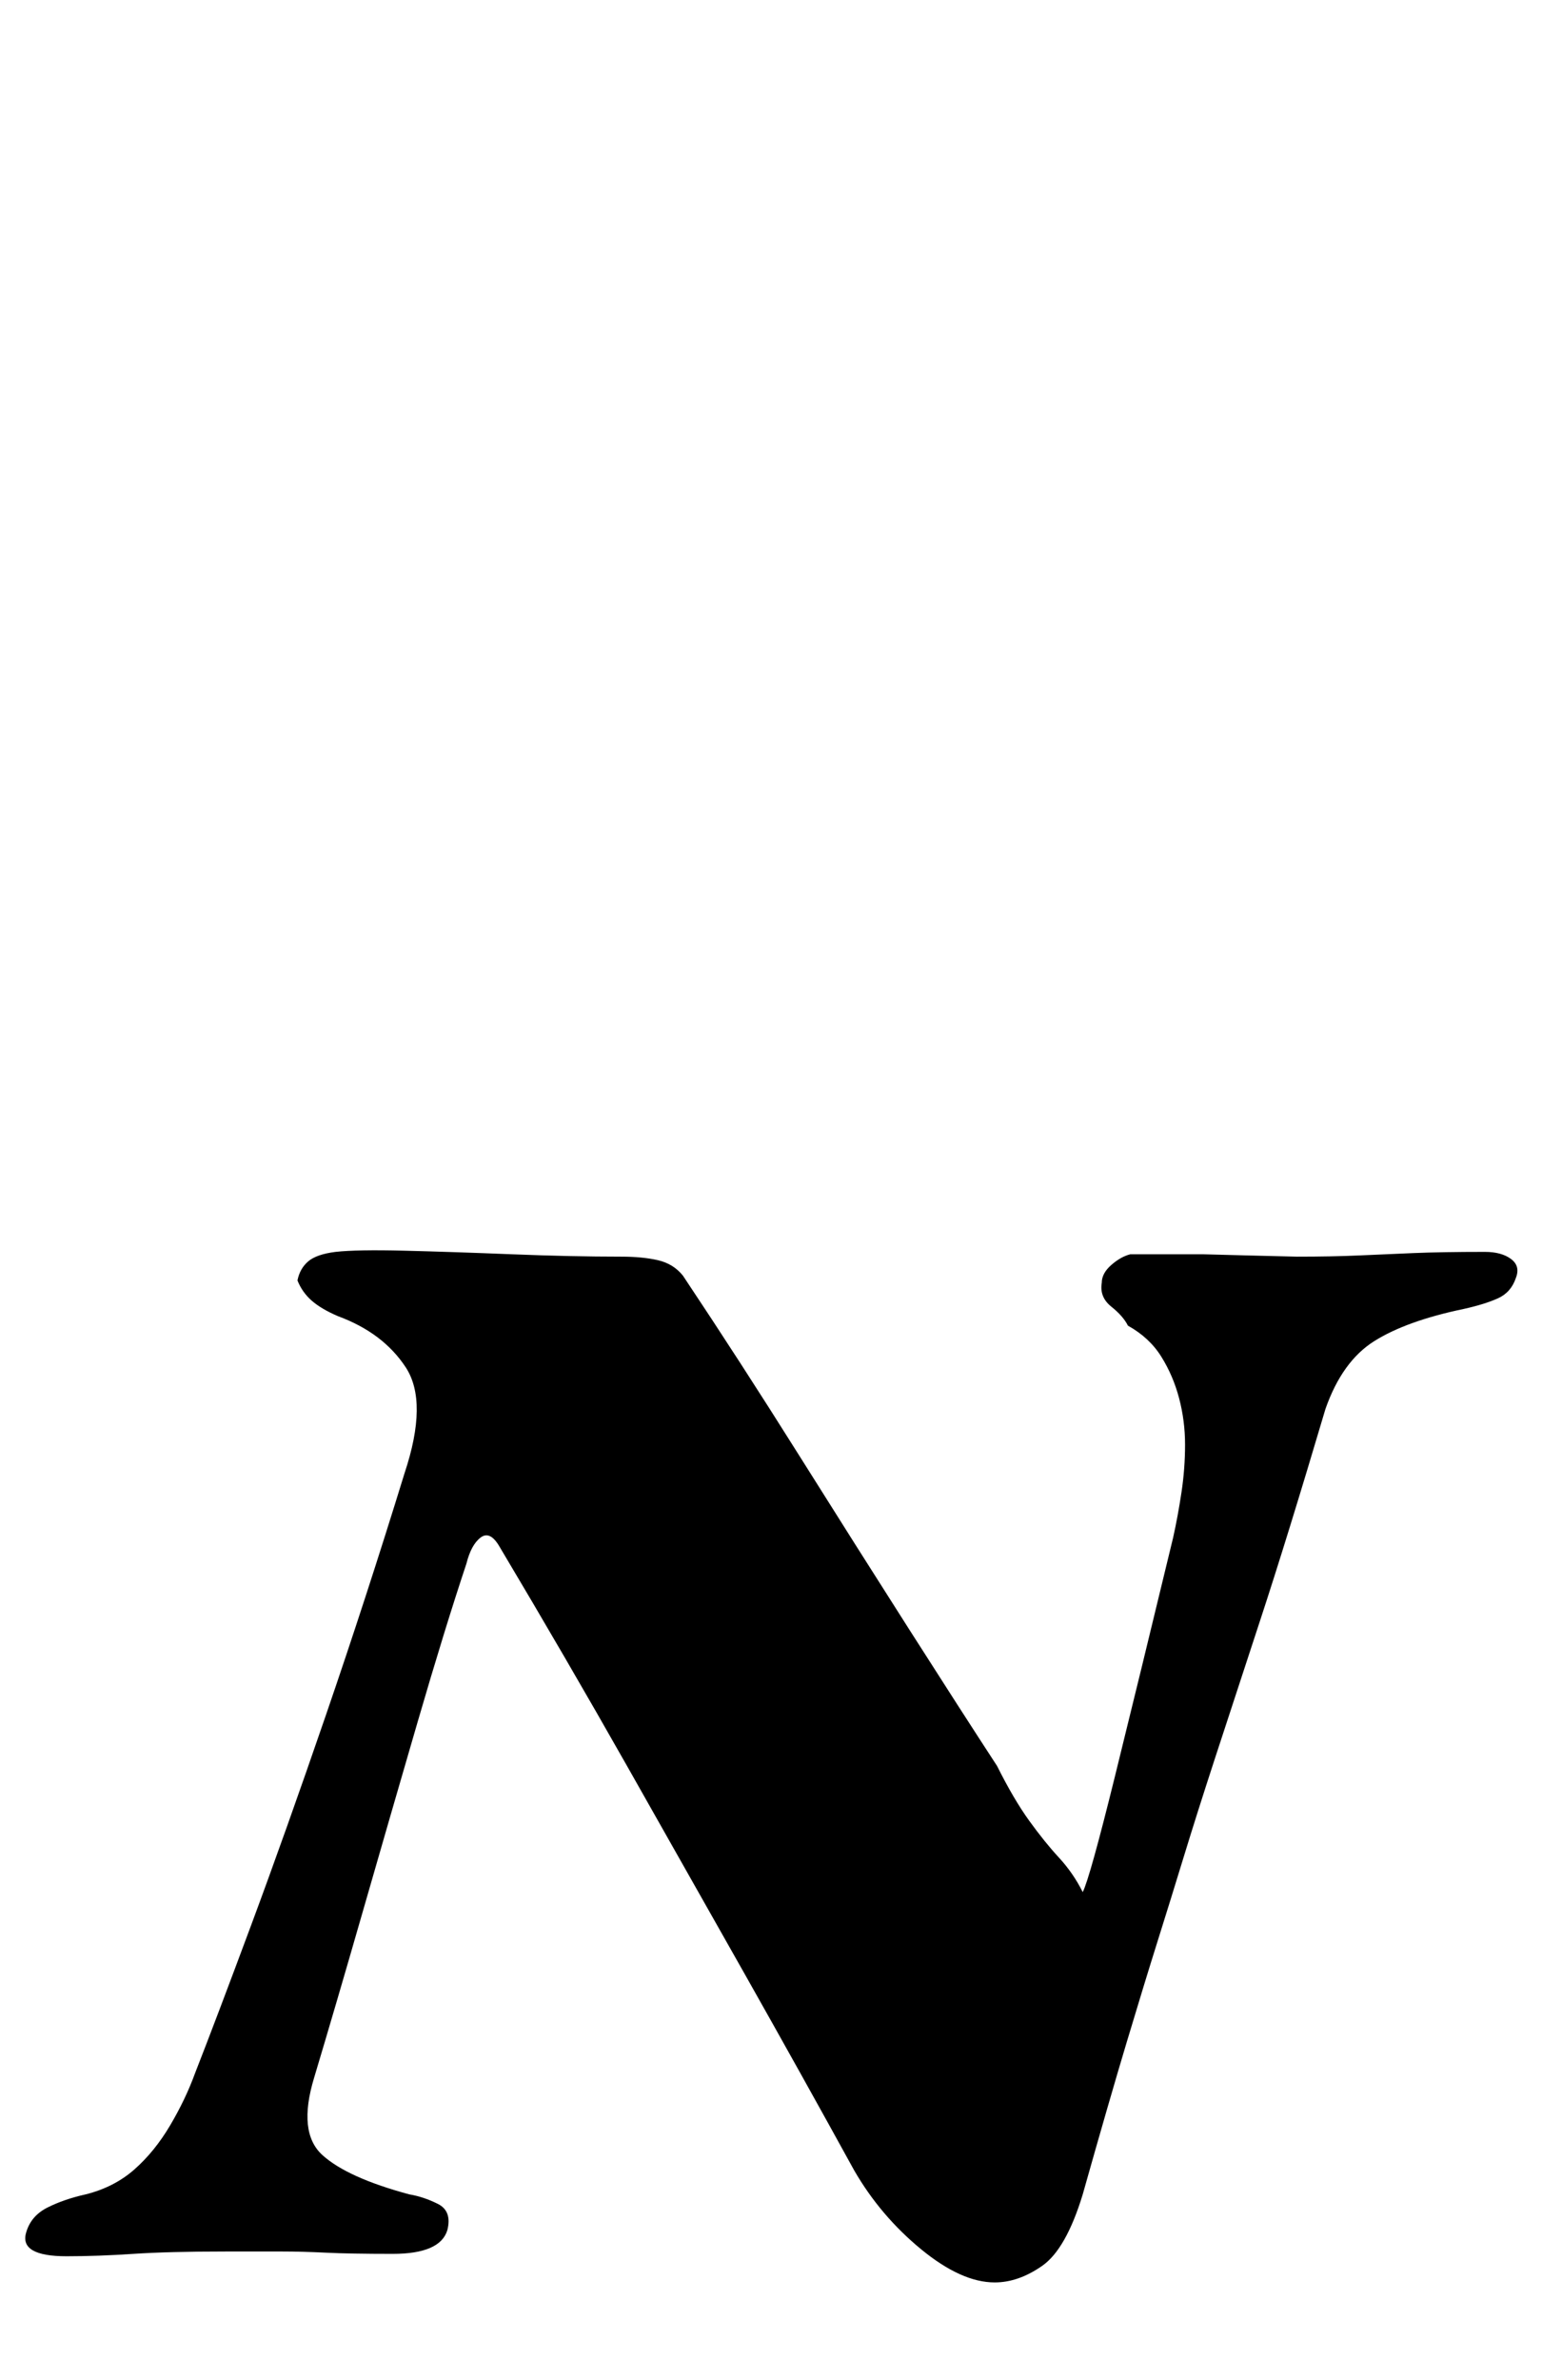 <?xml version="1.0" standalone="no"?>
<!DOCTYPE svg PUBLIC "-//W3C//DTD SVG 1.1//EN" "http://www.w3.org/Graphics/SVG/1.1/DTD/svg11.dtd" >
<svg xmlns="http://www.w3.org/2000/svg" xmlns:xlink="http://www.w3.org/1999/xlink" version="1.1" viewBox="-76 0 648 1000">
  <g transform="matrix(1 0 0 -1 0 800)">
   <path fill="currentColor"
d="M342 -159q-14 0 -31 14t-28 33q-22 40 -46 82.5t-49.5 87.5t-53.5 92q-4 7 -8 4t-6 -11q-9 -27 -20.5 -66.5t-23 -79.5t-20.5 -70q-7 -23 3.5 -32.5t36.5 -16.5q6 -1 12 -4t4 -11q-3 -10 -23 -10q-18 0 -28 0.5t-18.5 0.5h-23.5q-24 0 -39 -1t-28 -1q-20 0 -17 10
q2 7 9 10.5t16 5.5q12 3 20.5 10.5t15 18.5t10.5 22q9 23 23.5 62t31.5 88.5t33 101.5q10 30 0.5 44.5t-28.5 21.5q-7 3 -11 6.5t-6 8.5q1 5 4.5 8t11.5 4q9 1 29 0.5t45 -1.5t46 -1q9 0 15.5 -1.5t10.5 -6.5q24 -36 48.5 -75t46.5 -73.5t37 -57.5q7 -14 13.5 -23
t12.5 -15.5t10 -14.5q3 6 13.5 48.5t24.5 100.5q2 9 3.5 19t1.5 20t-2.5 19.5t-7.5 17.5t-14 13q-2 4 -7 8t-4 10q0 4 4 7.5t8 4.5h30.5t19 -0.5t20.5 -0.5q15 0 26 0.5t23 1t30 0.5q7 0 11 -3t2 -8q-2 -6 -7.5 -8.5t-14.5 -4.5q-24 -5 -37.5 -13.5t-20.5 -28.5
q-16 -54 -27.5 -89t-19 -58t-13 -41t-11 -35.5t-13 -42.5t-18.5 -64q-7 -23 -17 -30t-20 -7z" />
  </g>

</svg>
